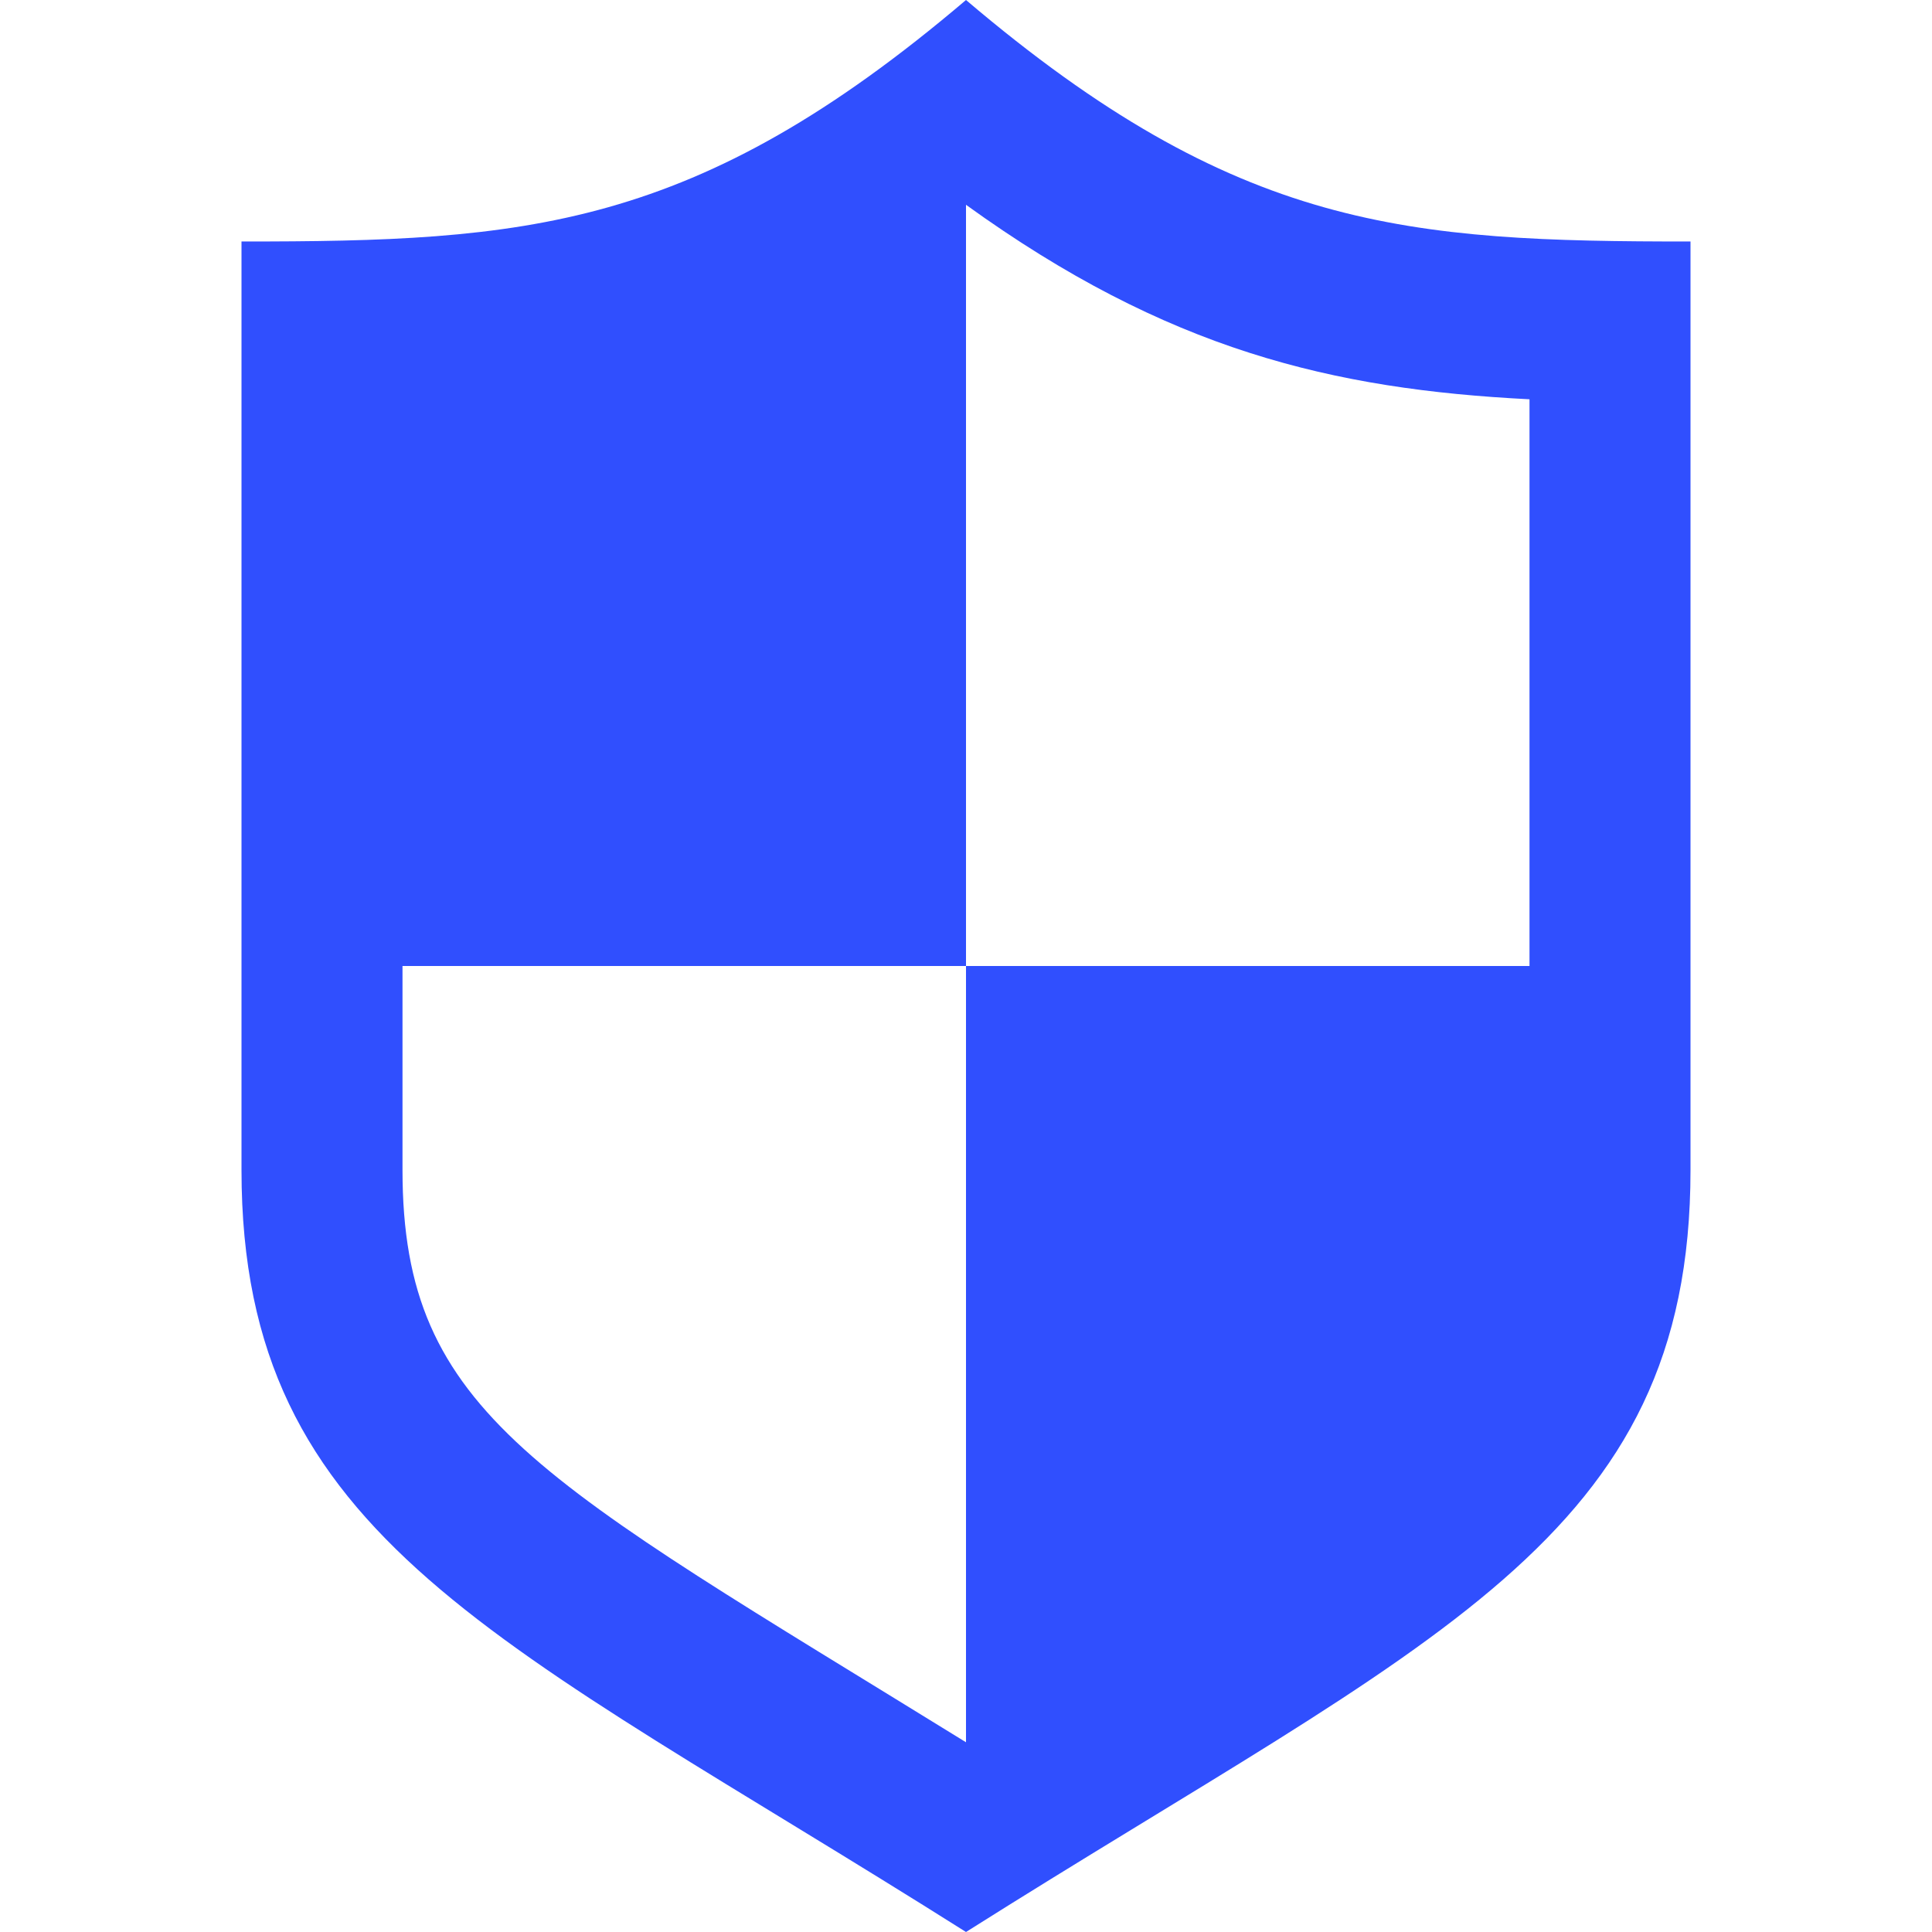 <svg xmlns="http://www.w3.org/2000/svg" width="24" height="24" viewBox="0 0 24 24">
<path fill="#304ffe" d="M12 0c-3.371 2.866-5.484 3-9 3v11.535c0 4.603 3.203 5.804 9 9.465 5.797-3.661 9-4.862 9-9.465v-11.535c-3.516 0-5.629-.134-9-3zm-7 14.535v-2.535h7v-9.456c2.5 1.805 4.554 2.292 7 2.416v7.04h-7v9.643c-5.31-3.278-7-4.065-7-7.108z"></path>
</svg>